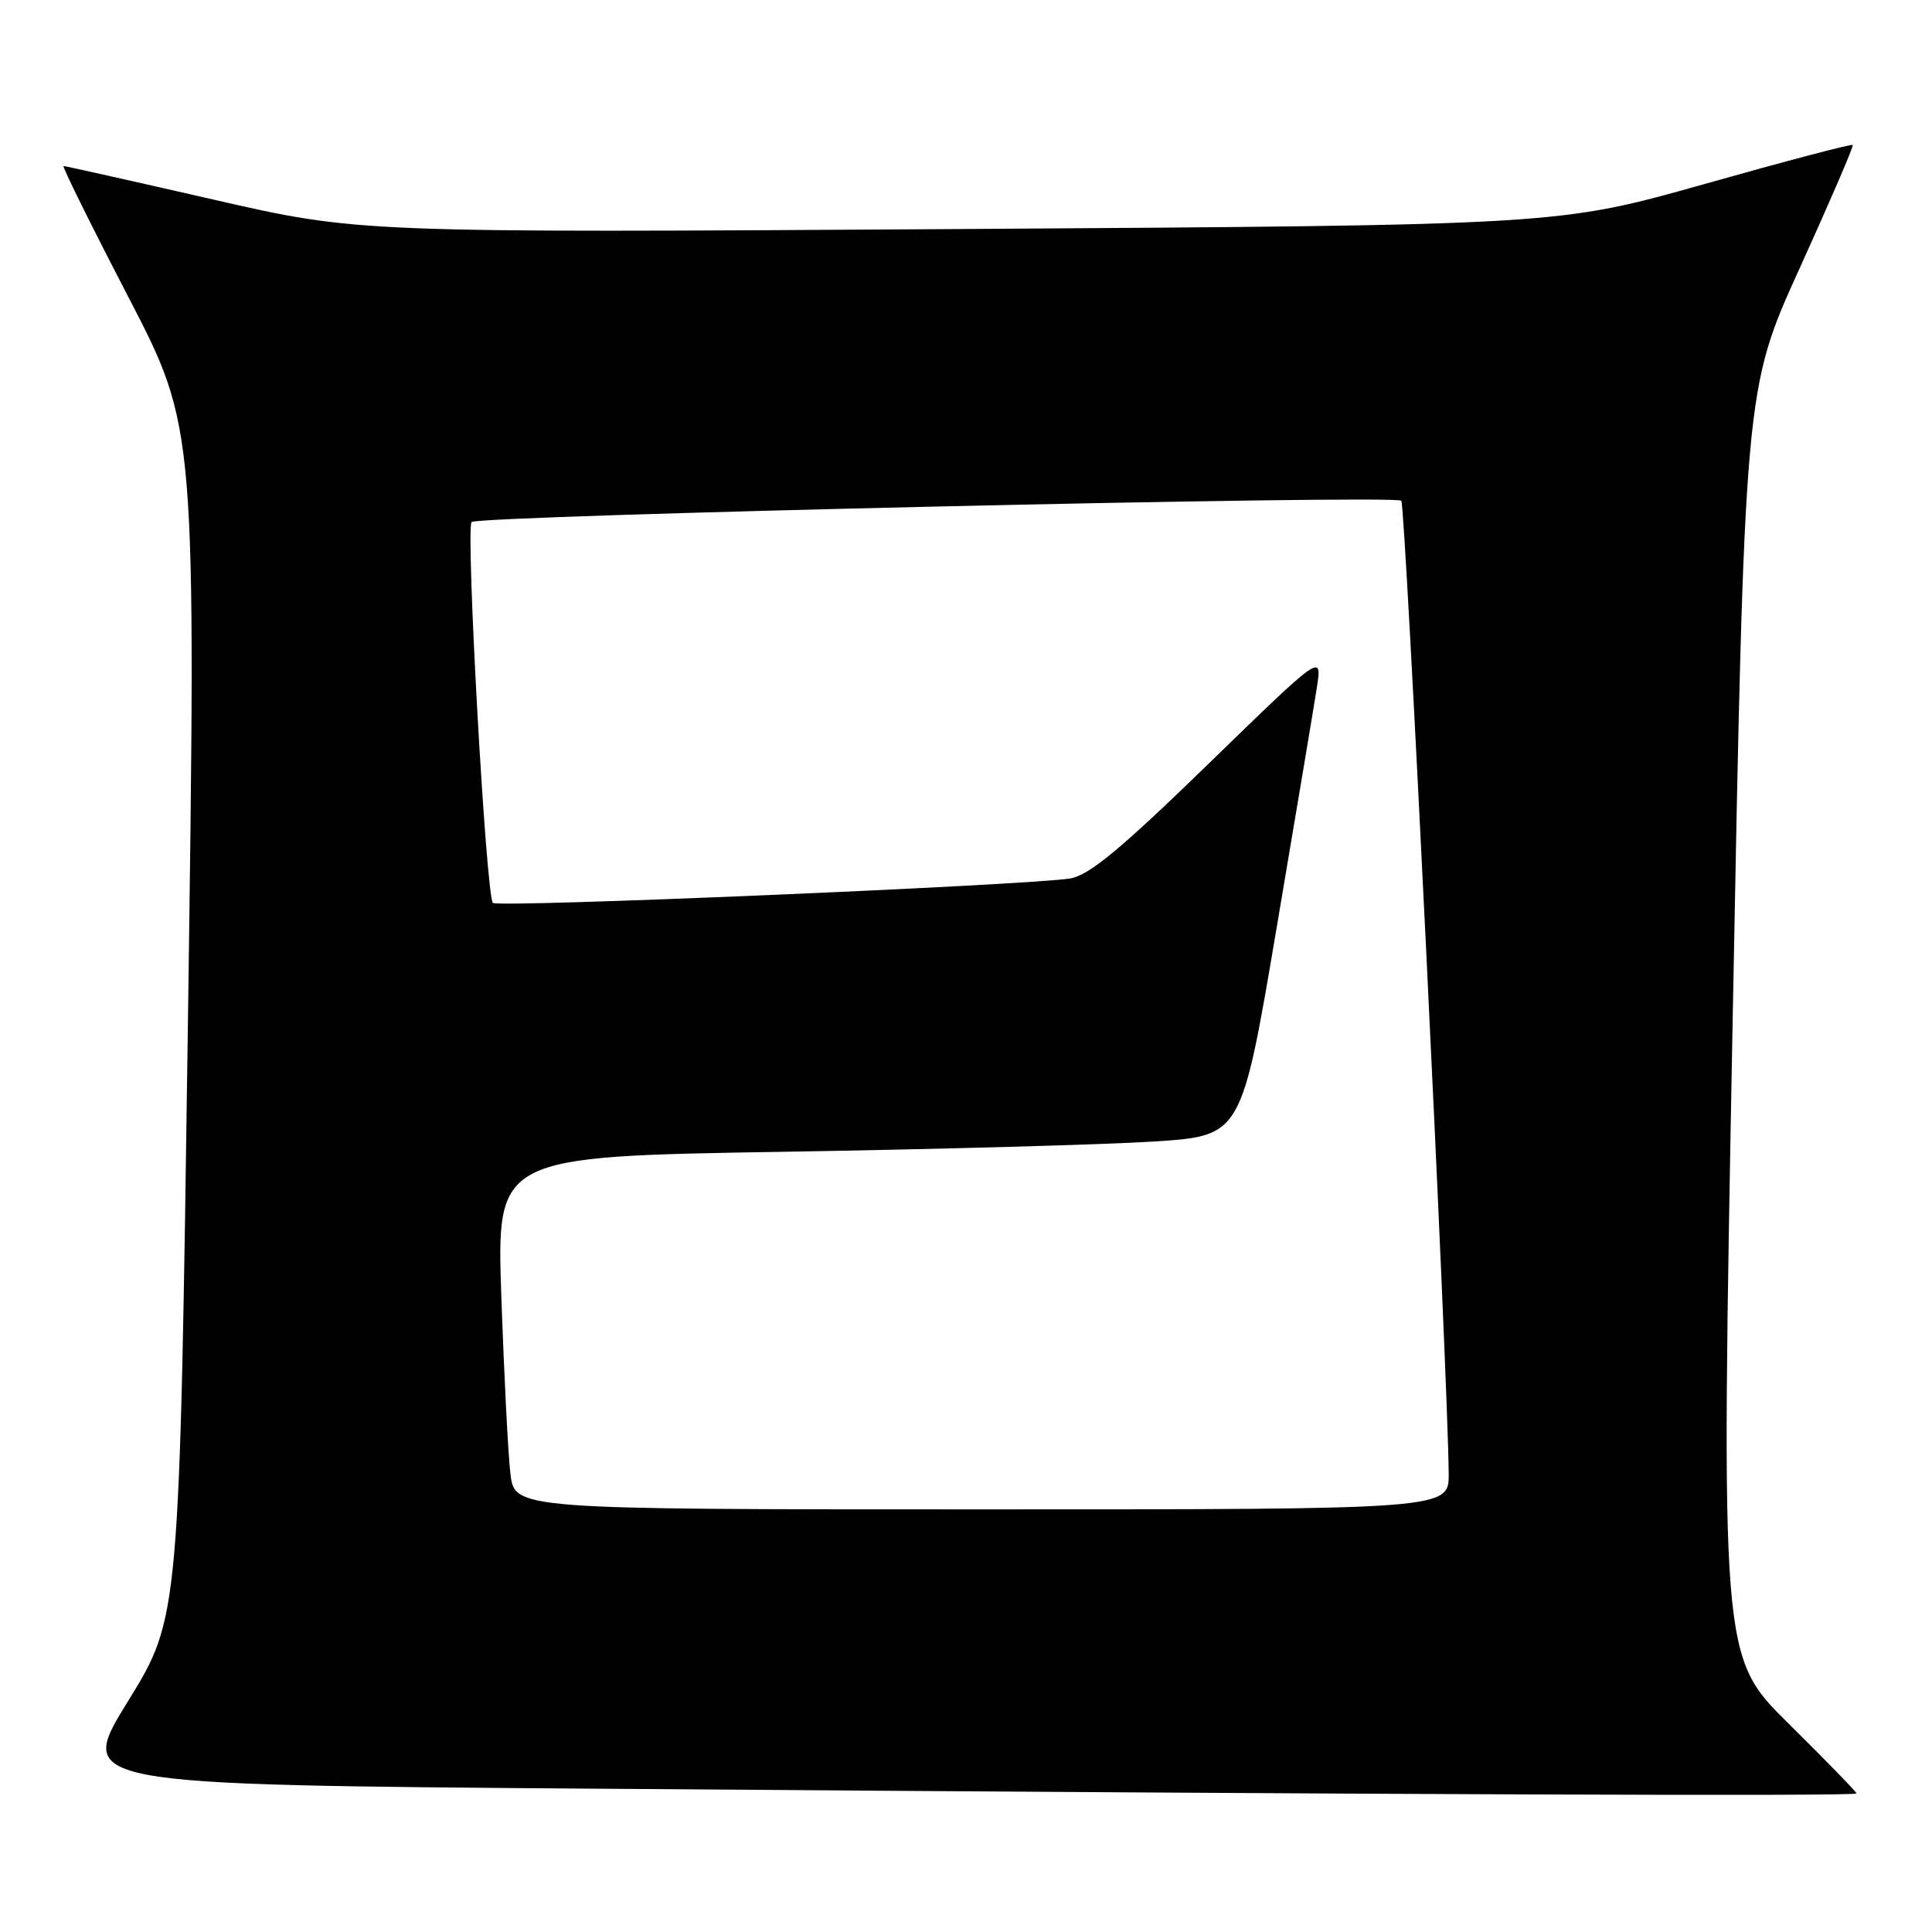 <?xml version="1.0" encoding="UTF-8" standalone="no"?>
<!DOCTYPE svg PUBLIC "-//W3C//DTD SVG 1.1//EN" "http://www.w3.org/Graphics/SVG/1.1/DTD/svg11.dtd" >
<svg xmlns="http://www.w3.org/2000/svg" xmlns:xlink="http://www.w3.org/1999/xlink" version="1.1" viewBox="0 0 256 256">
 <g >
 <path fill="currentColor"
d=" M 246.00 237.64 C 246.00 237.45 241.95 233.28 237.00 228.39 C 228.01 219.50 228.01 219.50 229.58 135.55 C 231.16 51.61 231.16 51.61 238.46 35.55 C 242.47 26.72 245.64 19.37 245.50 19.21 C 245.36 19.04 236.53 21.37 225.87 24.38 C 206.50 29.84 206.50 29.84 127.00 30.35 C 47.50 30.85 47.50 30.85 28.17 26.42 C 17.55 23.99 8.66 22.00 8.42 22.00 C 8.19 22.00 12.05 29.80 17.00 39.34 C 26.00 56.68 26.00 56.68 24.90 135.51 C 23.79 214.35 23.79 214.35 16.96 225.42 C 10.12 236.50 10.12 236.50 78.81 237.01 C 185.82 237.81 246.00 238.03 246.00 237.64 Z  M 67.63 195.25 C 67.32 192.64 66.79 182.12 66.43 171.87 C 65.79 153.24 65.79 153.24 103.65 152.62 C 124.47 152.28 146.68 151.66 153.00 151.25 C 164.50 150.50 164.50 150.50 169.15 123.00 C 171.71 107.88 174.12 93.49 174.50 91.04 C 175.18 86.58 175.18 86.58 160.09 101.25 C 148.38 112.63 144.27 116.02 141.75 116.41 C 135.75 117.33 65.95 120.29 65.31 119.64 C 64.40 118.74 61.68 69.99 62.49 69.17 C 63.37 68.30 184.85 65.51 185.68 66.35 C 186.23 66.90 191.86 182.36 191.96 195.25 C 192.00 200.00 192.00 200.00 130.09 200.00 C 68.19 200.00 68.19 200.00 67.63 195.25 Z "/>
</g>
</svg>